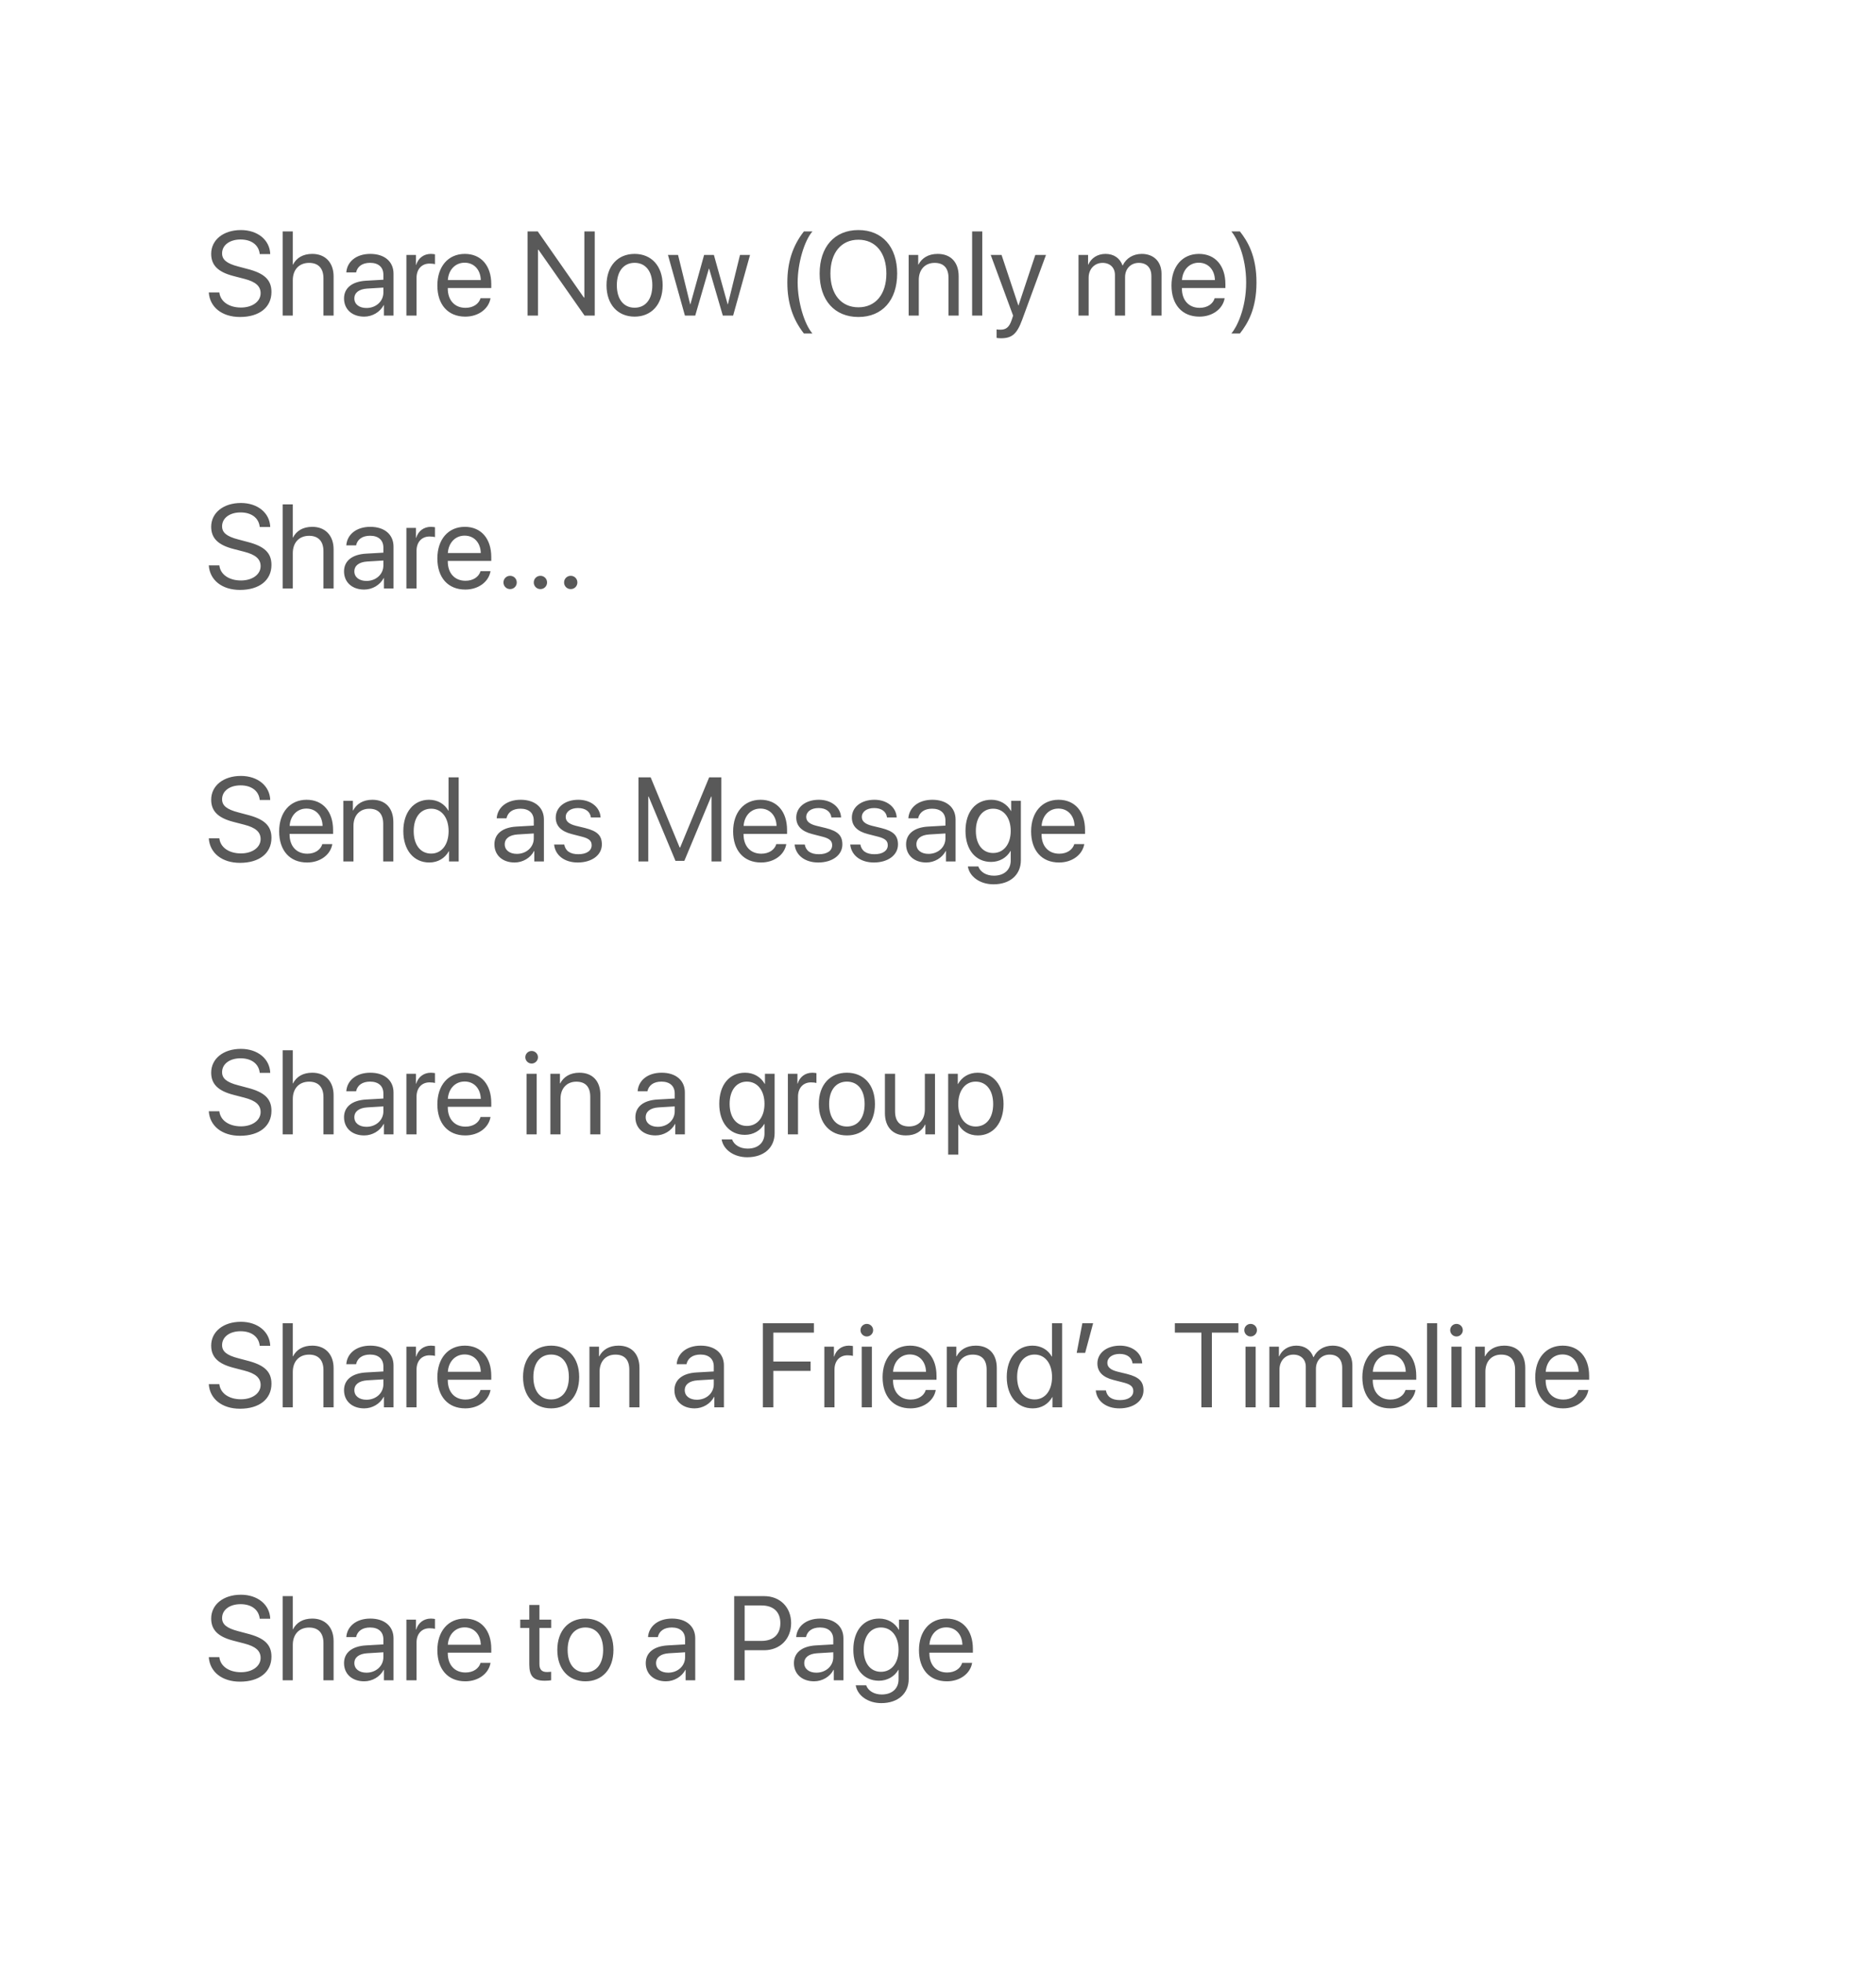 <svg width="220" height="230" viewBox="0 0 220 230" fill="none" xmlns="http://www.w3.org/2000/svg">
<g filter="url(#filter0_d_1_257)">
<rect x="12" y="8" width="196" height="200" rx="4" fill="white"/>
<g clip-path="url(#clip0_1_257)">
<path d="M12 12H208V44H12V12Z" fill="white"/>
<path d="M24.485 30.286C24.602 32.029 26.051 33.164 28.143 33.164C30.412 33.164 31.834 32.036 31.834 30.231C31.834 28.816 31.007 28.03 28.963 27.518L27.931 27.244C26.591 26.895 26.044 26.451 26.044 25.706C26.044 24.742 26.933 24.079 28.211 24.079C29.496 24.079 30.351 24.729 30.46 25.788H31.69C31.636 24.134 30.214 22.972 28.252 22.972C26.201 22.972 24.766 24.12 24.766 25.761C24.766 27.101 25.572 27.9 27.391 28.365L28.655 28.693C29.981 29.035 30.562 29.548 30.562 30.382C30.562 31.352 29.592 32.057 28.259 32.057C26.851 32.057 25.839 31.352 25.723 30.286H24.485ZM33.147 33H34.336V28.857C34.336 27.627 35.067 26.82 36.25 26.82C37.364 26.82 37.932 27.497 37.932 28.625V33H39.121V28.406C39.121 26.82 38.178 25.768 36.619 25.768C35.539 25.768 34.76 26.232 34.363 27.025H34.336V23.136H33.147V33ZM42.977 32.111C42.122 32.111 41.555 31.667 41.555 30.99C41.555 30.32 42.102 29.896 43.059 29.835L44.959 29.719V30.3C44.959 31.325 44.098 32.111 42.977 32.111ZM42.71 33.123C43.667 33.123 44.569 32.59 44.993 31.776H45.02V33H46.148V28.085C46.148 26.67 45.096 25.768 43.428 25.768C41.746 25.768 40.693 26.711 40.611 27.941H41.76C41.91 27.244 42.484 26.814 43.4 26.814C44.385 26.814 44.959 27.333 44.959 28.201V28.796L42.922 28.912C41.281 29.008 40.345 29.773 40.345 30.99C40.345 32.269 41.295 33.123 42.71 33.123ZM47.659 33H48.849V28.57C48.849 27.565 49.45 26.902 50.373 26.902C50.66 26.902 50.913 26.936 51.009 26.971V25.815C50.913 25.802 50.735 25.768 50.53 25.768C49.696 25.768 49.04 26.267 48.808 27.053H48.78V25.891H47.659V33ZM54.488 26.8C55.609 26.8 56.355 27.648 56.382 28.837H52.52C52.595 27.654 53.374 26.8 54.488 26.8ZM56.355 30.963C56.156 31.633 55.493 32.091 54.591 32.091C53.312 32.091 52.513 31.195 52.513 29.835V29.767H57.612V29.315C57.612 27.162 56.43 25.768 54.509 25.768C52.547 25.768 51.289 27.265 51.289 29.473C51.289 31.708 52.526 33.123 54.563 33.123C56.115 33.123 57.318 32.207 57.523 30.963H56.355ZM63.088 33V25.282H63.149L68.55 33H69.746V23.136H68.529V30.881H68.468L63.067 23.136H61.871V33H63.088ZM74.422 33.123C76.384 33.123 77.71 31.708 77.71 29.445C77.71 27.176 76.384 25.768 74.422 25.768C72.453 25.768 71.127 27.176 71.127 29.445C71.127 31.708 72.453 33.123 74.422 33.123ZM74.422 32.077C73.164 32.077 72.337 31.12 72.337 29.445C72.337 27.77 73.164 26.814 74.422 26.814C75.68 26.814 76.5 27.77 76.5 29.445C76.5 31.12 75.68 32.077 74.422 32.077ZM87.957 25.891H86.781L85.359 31.674H85.332L83.719 25.891H82.57L80.964 31.674H80.936L79.515 25.891H78.332L80.321 33H81.531L83.131 27.497H83.158L84.765 33H85.975L87.957 25.891ZM92.332 29.117C92.332 31.496 92.961 33.431 94.273 35.099H95.272C94.301 33.971 93.542 31.352 93.542 29.117C93.542 26.882 94.301 24.264 95.272 23.136H94.273C92.961 24.804 92.332 26.738 92.332 29.117ZM100.665 22.972C97.869 22.972 96.119 24.94 96.119 28.071C96.119 31.202 97.869 33.164 100.665 33.164C103.461 33.164 105.211 31.202 105.211 28.071C105.211 24.94 103.461 22.972 100.665 22.972ZM100.665 24.106C102.682 24.106 103.946 25.638 103.946 28.071C103.946 30.498 102.682 32.029 100.665 32.029C98.648 32.029 97.384 30.498 97.384 28.071C97.384 25.638 98.648 24.106 100.665 24.106ZM106.558 33H107.747V28.816C107.747 27.613 108.479 26.82 109.6 26.82C110.693 26.82 111.233 27.449 111.233 28.598V33H112.423V28.386C112.423 26.773 111.521 25.768 109.962 25.768C108.861 25.768 108.103 26.26 107.706 27.025H107.679V25.891H106.558V33ZM114.002 33H115.191V23.136H114.002V33ZM117.386 35.659C118.671 35.659 119.259 35.16 119.867 33.499L122.663 25.891H121.412L119.443 31.811H119.423L117.454 25.891H116.183L118.808 33.007L118.644 33.506C118.37 34.333 118.001 34.654 117.338 34.654C117.188 34.654 117.003 34.648 116.873 34.62V35.618C117.003 35.645 117.242 35.659 117.386 35.659ZM126.478 33H127.667V28.543C127.667 27.559 128.351 26.82 129.294 26.82C130.176 26.82 130.75 27.381 130.75 28.235V33H131.939V28.481C131.939 27.518 132.603 26.82 133.546 26.82C134.482 26.82 135.022 27.395 135.022 28.365V33H136.212V28.092C136.212 26.684 135.303 25.768 133.895 25.768C132.896 25.768 132.062 26.273 131.666 27.121H131.639C131.331 26.26 130.613 25.768 129.643 25.768C128.686 25.768 127.961 26.273 127.626 27.025H127.599V25.891H126.478V33ZM140.58 26.8C141.701 26.8 142.446 27.648 142.474 28.837H138.611C138.687 27.654 139.466 26.8 140.58 26.8ZM142.446 30.963C142.248 31.633 141.585 32.091 140.683 32.091C139.404 32.091 138.604 31.195 138.604 29.835V29.767H143.704V29.315C143.704 27.162 142.521 25.768 140.601 25.768C138.639 25.768 137.381 27.265 137.381 29.473C137.381 31.708 138.618 33.123 140.655 33.123C142.207 33.123 143.41 32.207 143.615 30.963H142.446ZM147.348 29.117C147.348 25.993 146.309 24.284 145.406 23.136H144.408C145.003 23.826 146.138 26.02 146.138 29.117C146.138 32.214 145.01 34.401 144.408 35.099H145.406C146.309 33.95 147.348 32.241 147.348 29.117Z" fill="#595959"/>
<path d="M12 44H208V76H12V44Z" fill="white"/>
<path d="M24.485 62.286C24.602 64.029 26.051 65.164 28.143 65.164C30.412 65.164 31.834 64.036 31.834 62.231C31.834 60.816 31.007 60.03 28.963 59.518L27.931 59.244C26.591 58.895 26.044 58.451 26.044 57.706C26.044 56.742 26.933 56.079 28.211 56.079C29.496 56.079 30.351 56.728 30.46 57.788H31.69C31.636 56.134 30.214 54.972 28.252 54.972C26.201 54.972 24.766 56.12 24.766 57.761C24.766 59.101 25.572 59.9 27.391 60.365L28.655 60.693C29.981 61.035 30.562 61.548 30.562 62.382C30.562 63.352 29.592 64.057 28.259 64.057C26.851 64.057 25.839 63.352 25.723 62.286H24.485ZM33.147 65H34.336V60.857C34.336 59.627 35.067 58.82 36.25 58.82C37.364 58.82 37.932 59.497 37.932 60.625V65H39.121V60.406C39.121 58.82 38.178 57.768 36.619 57.768C35.539 57.768 34.76 58.232 34.363 59.025H34.336V55.136H33.147V65ZM42.977 64.111C42.122 64.111 41.555 63.667 41.555 62.99C41.555 62.32 42.102 61.897 43.059 61.835L44.959 61.719V62.3C44.959 63.325 44.098 64.111 42.977 64.111ZM42.71 65.123C43.667 65.123 44.569 64.59 44.993 63.776H45.02V65H46.148V60.085C46.148 58.67 45.096 57.768 43.428 57.768C41.746 57.768 40.693 58.711 40.611 59.941H41.76C41.91 59.244 42.484 58.813 43.4 58.813C44.385 58.813 44.959 59.333 44.959 60.201V60.796L42.922 60.912C41.281 61.008 40.345 61.773 40.345 62.99C40.345 64.269 41.295 65.123 42.71 65.123ZM47.659 65H48.849V60.57C48.849 59.565 49.45 58.902 50.373 58.902C50.66 58.902 50.913 58.937 51.009 58.971V57.815C50.913 57.802 50.735 57.768 50.53 57.768C49.696 57.768 49.04 58.267 48.808 59.053H48.78V57.891H47.659V65ZM54.488 58.8C55.609 58.8 56.355 59.648 56.382 60.837H52.52C52.595 59.654 53.374 58.8 54.488 58.8ZM56.355 62.963C56.156 63.633 55.493 64.091 54.591 64.091C53.312 64.091 52.513 63.195 52.513 61.835V61.767H57.612V61.315C57.612 59.162 56.43 57.768 54.509 57.768C52.547 57.768 51.289 59.265 51.289 61.473C51.289 63.708 52.526 65.123 54.563 65.123C56.115 65.123 57.318 64.207 57.523 62.963H56.355ZM59.82 65.068C60.258 65.068 60.6 64.727 60.6 64.289C60.6 63.852 60.258 63.51 59.82 63.51C59.383 63.51 59.041 63.852 59.041 64.289C59.041 64.727 59.383 65.068 59.82 65.068ZM63.375 65.068C63.812 65.068 64.154 64.727 64.154 64.289C64.154 63.852 63.812 63.51 63.375 63.51C62.938 63.51 62.596 63.852 62.596 64.289C62.596 64.727 62.938 65.068 63.375 65.068ZM66.93 65.068C67.367 65.068 67.709 64.727 67.709 64.289C67.709 63.852 67.367 63.51 66.93 63.51C66.492 63.51 66.15 63.852 66.15 64.289C66.15 64.727 66.492 65.068 66.93 65.068Z" fill="#595959"/>
<path d="M12 76H208V108H12V76Z" fill="white"/>
<path d="M24.485 94.286C24.602 96.029 26.051 97.164 28.143 97.164C30.412 97.164 31.834 96.036 31.834 94.231C31.834 92.816 31.007 92.03 28.963 91.518L27.931 91.244C26.591 90.895 26.044 90.451 26.044 89.706C26.044 88.742 26.933 88.079 28.211 88.079C29.496 88.079 30.351 88.728 30.46 89.788H31.69C31.636 88.134 30.214 86.972 28.252 86.972C26.201 86.972 24.766 88.12 24.766 89.761C24.766 91.101 25.572 91.9 27.391 92.365L28.655 92.693C29.981 93.035 30.562 93.548 30.562 94.382C30.562 95.353 29.592 96.057 28.259 96.057C26.851 96.057 25.839 95.353 25.723 94.286H24.485ZM35.935 90.8C37.057 90.8 37.802 91.647 37.829 92.837H33.967C34.042 91.654 34.821 90.8 35.935 90.8ZM37.802 94.963C37.603 95.633 36.94 96.091 36.038 96.091C34.76 96.091 33.96 95.195 33.96 93.835V93.767H39.06V93.315C39.06 91.162 37.877 89.768 35.956 89.768C33.994 89.768 32.736 91.265 32.736 93.473C32.736 95.708 33.974 97.123 36.011 97.123C37.562 97.123 38.766 96.207 38.971 94.963H37.802ZM40.263 97H41.452V92.816C41.452 91.613 42.184 90.82 43.305 90.82C44.398 90.82 44.938 91.449 44.938 92.598V97H46.128V92.386C46.128 90.772 45.226 89.768 43.667 89.768C42.566 89.768 41.808 90.26 41.411 91.025H41.384V89.891H40.263V97ZM50.339 97.123C51.364 97.123 52.178 96.617 52.636 95.797H52.656V97H53.791V87.136H52.602V91.046H52.574C52.15 90.267 51.33 89.768 50.312 89.768C48.52 89.768 47.297 91.217 47.297 93.445C47.297 95.674 48.527 97.123 50.339 97.123ZM50.565 90.814C51.788 90.814 52.608 91.859 52.608 93.445C52.608 95.038 51.788 96.077 50.565 96.077C49.307 96.077 48.514 95.059 48.514 93.445C48.514 91.839 49.307 90.814 50.565 90.814ZM60.613 96.111C59.759 96.111 59.191 95.667 59.191 94.99C59.191 94.32 59.738 93.897 60.695 93.835L62.596 93.719V94.3C62.596 95.325 61.734 96.111 60.613 96.111ZM60.347 97.123C61.304 97.123 62.206 96.59 62.63 95.776H62.657V97H63.785V92.085C63.785 90.67 62.732 89.768 61.065 89.768C59.383 89.768 58.33 90.711 58.248 91.941H59.397C59.547 91.244 60.121 90.814 61.037 90.814C62.022 90.814 62.596 91.333 62.596 92.201V92.796L60.559 92.912C58.918 93.008 57.981 93.773 57.981 94.99C57.981 96.269 58.932 97.123 60.347 97.123ZM65.173 91.853C65.173 92.823 65.788 93.466 67.039 93.787L68.29 94.108C69.09 94.32 69.384 94.594 69.384 95.1C69.384 95.742 68.789 96.152 67.825 96.152C66.861 96.152 66.301 95.756 66.171 95.018H64.981C65.105 96.275 66.191 97.123 67.75 97.123C69.411 97.123 70.58 96.248 70.58 95.011C70.58 93.965 70.061 93.445 68.625 93.083L67.524 92.816C66.718 92.611 66.342 92.283 66.342 91.791C66.342 91.169 66.916 90.738 67.784 90.738C68.659 90.738 69.213 91.162 69.295 91.846H70.43C70.375 90.643 69.295 89.768 67.825 89.768C66.26 89.768 65.173 90.636 65.173 91.853ZM84.594 97V87.136H83.165L79.761 95.366H79.706L76.302 87.136H74.873V97H76.022V89.398H76.069L79.214 96.932H80.253L83.397 89.398H83.445V97H84.594ZM89.174 90.8C90.295 90.8 91.04 91.647 91.067 92.837H87.205C87.28 91.654 88.06 90.8 89.174 90.8ZM91.04 94.963C90.842 95.633 90.179 96.091 89.276 96.091C87.998 96.091 87.198 95.195 87.198 93.835V93.767H92.298V93.315C92.298 91.162 91.115 89.768 89.194 89.768C87.232 89.768 85.975 91.265 85.975 93.473C85.975 95.708 87.212 97.123 89.249 97.123C90.801 97.123 92.004 96.207 92.209 94.963H91.04ZM93.378 91.853C93.378 92.823 93.993 93.466 95.244 93.787L96.495 94.108C97.295 94.32 97.589 94.594 97.589 95.1C97.589 95.742 96.994 96.152 96.03 96.152C95.066 96.152 94.506 95.756 94.376 95.018H93.186C93.31 96.275 94.397 97.123 95.955 97.123C97.616 97.123 98.785 96.248 98.785 95.011C98.785 93.965 98.266 93.445 96.83 93.083L95.73 92.816C94.923 92.611 94.547 92.283 94.547 91.791C94.547 91.169 95.121 90.738 95.989 90.738C96.864 90.738 97.418 91.162 97.5 91.846H98.635C98.58 90.643 97.5 89.768 96.03 89.768C94.465 89.768 93.378 90.636 93.378 91.853ZM99.899 91.853C99.899 92.823 100.515 93.466 101.766 93.787L103.017 94.108C103.816 94.32 104.11 94.594 104.11 95.1C104.11 95.742 103.516 96.152 102.552 96.152C101.588 96.152 101.027 95.756 100.897 95.018H99.708C99.831 96.275 100.918 97.123 102.477 97.123C104.138 97.123 105.307 96.248 105.307 95.011C105.307 93.965 104.787 93.445 103.352 93.083L102.251 92.816C101.444 92.611 101.068 92.283 101.068 91.791C101.068 91.169 101.643 90.738 102.511 90.738C103.386 90.738 103.939 91.162 104.021 91.846H105.156C105.102 90.643 104.021 89.768 102.552 89.768C100.986 89.768 99.899 90.636 99.899 91.853ZM108.889 96.111C108.034 96.111 107.467 95.667 107.467 94.99C107.467 94.32 108.014 93.897 108.971 93.835L110.871 93.719V94.3C110.871 95.325 110.01 96.111 108.889 96.111ZM108.622 97.123C109.579 97.123 110.481 96.59 110.905 95.776H110.933V97H112.061V92.085C112.061 90.67 111.008 89.768 109.34 89.768C107.658 89.768 106.605 90.711 106.523 91.941H107.672C107.822 91.244 108.396 90.814 109.312 90.814C110.297 90.814 110.871 91.333 110.871 92.201V92.796L108.834 92.912C107.193 93.008 106.257 93.773 106.257 94.99C106.257 96.269 107.207 97.123 108.622 97.123ZM116.463 96.009C115.239 96.009 114.439 95.011 114.439 93.418C114.439 91.825 115.239 90.814 116.463 90.814C117.7 90.814 118.527 91.853 118.527 93.418C118.527 94.983 117.7 96.009 116.463 96.009ZM116.504 99.68C118.466 99.68 119.717 98.552 119.717 96.856V89.891H118.582V91.087H118.562C118.09 90.26 117.256 89.768 116.251 89.768C114.412 89.768 113.223 91.189 113.223 93.418C113.223 95.626 114.412 97.055 116.224 97.055C117.222 97.055 118.062 96.549 118.5 95.776H118.527V96.897C118.527 97.957 117.782 98.668 116.552 98.668C115.663 98.668 114.959 98.237 114.727 97.588H113.503C113.701 98.798 114.938 99.68 116.504 99.68ZM124.119 90.8C125.24 90.8 125.985 91.647 126.013 92.837H122.15C122.226 91.654 123.005 90.8 124.119 90.8ZM125.985 94.963C125.787 95.633 125.124 96.091 124.222 96.091C122.943 96.091 122.144 95.195 122.144 93.835V93.767H127.243V93.315C127.243 91.162 126.061 89.768 124.14 89.768C122.178 89.768 120.92 91.265 120.92 93.473C120.92 95.708 122.157 97.123 124.194 97.123C125.746 97.123 126.949 96.207 127.154 94.963H125.985Z" fill="#595959"/>
<path d="M12 108H208V140H12V108Z" fill="white"/>
<path d="M24.485 126.286C24.602 128.029 26.051 129.164 28.143 129.164C30.412 129.164 31.834 128.036 31.834 126.231C31.834 124.816 31.007 124.03 28.963 123.518L27.931 123.244C26.591 122.896 26.044 122.451 26.044 121.706C26.044 120.742 26.933 120.079 28.211 120.079C29.496 120.079 30.351 120.729 30.46 121.788H31.69C31.636 120.134 30.214 118.972 28.252 118.972C26.201 118.972 24.766 120.12 24.766 121.761C24.766 123.101 25.572 123.9 27.391 124.365L28.655 124.693C29.981 125.035 30.562 125.548 30.562 126.382C30.562 127.353 29.592 128.057 28.259 128.057C26.851 128.057 25.839 127.353 25.723 126.286H24.485ZM33.147 129H34.336V124.857C34.336 123.627 35.067 122.82 36.25 122.82C37.364 122.82 37.932 123.497 37.932 124.625V129H39.121V124.406C39.121 122.82 38.178 121.768 36.619 121.768C35.539 121.768 34.76 122.232 34.363 123.025H34.336V119.136H33.147V129ZM42.977 128.111C42.122 128.111 41.555 127.667 41.555 126.99C41.555 126.32 42.102 125.896 43.059 125.835L44.959 125.719V126.3C44.959 127.325 44.098 128.111 42.977 128.111ZM42.71 129.123C43.667 129.123 44.569 128.59 44.993 127.776H45.02V129H46.148V124.085C46.148 122.67 45.096 121.768 43.428 121.768C41.746 121.768 40.693 122.711 40.611 123.941H41.76C41.91 123.244 42.484 122.813 43.4 122.813C44.385 122.813 44.959 123.333 44.959 124.201V124.796L42.922 124.912C41.281 125.008 40.345 125.773 40.345 126.99C40.345 128.269 41.295 129.123 42.71 129.123ZM47.659 129H48.849V124.57C48.849 123.565 49.45 122.902 50.373 122.902C50.66 122.902 50.913 122.937 51.009 122.971V121.815C50.913 121.802 50.735 121.768 50.53 121.768C49.696 121.768 49.04 122.267 48.808 123.053H48.78V121.891H47.659V129ZM54.488 122.8C55.609 122.8 56.355 123.647 56.382 124.837H52.52C52.595 123.654 53.374 122.8 54.488 122.8ZM56.355 126.963C56.156 127.633 55.493 128.091 54.591 128.091C53.312 128.091 52.513 127.195 52.513 125.835V125.767H57.612V125.315C57.612 123.162 56.43 121.768 54.509 121.768C52.547 121.768 51.289 123.265 51.289 125.473C51.289 127.708 52.526 129.123 54.563 129.123C56.115 129.123 57.318 128.207 57.523 126.963H56.355ZM61.748 129H62.938V121.891H61.748V129ZM62.343 120.694C62.753 120.694 63.088 120.359 63.088 119.956C63.088 119.546 62.753 119.218 62.343 119.218C61.94 119.218 61.605 119.546 61.605 119.956C61.605 120.359 61.94 120.694 62.343 120.694ZM64.544 129H65.733V124.816C65.733 123.613 66.465 122.82 67.586 122.82C68.68 122.82 69.22 123.449 69.22 124.598V129H70.409V124.386C70.409 122.772 69.507 121.768 67.948 121.768C66.848 121.768 66.089 122.26 65.692 123.025H65.665V121.891H64.544V129ZM77.143 128.111C76.288 128.111 75.721 127.667 75.721 126.99C75.721 126.32 76.268 125.896 77.225 125.835L79.125 125.719V126.3C79.125 127.325 78.264 128.111 77.143 128.111ZM76.876 129.123C77.833 129.123 78.735 128.59 79.159 127.776H79.186V129H80.314V124.085C80.314 122.67 79.262 121.768 77.594 121.768C75.912 121.768 74.859 122.711 74.777 123.941H75.926C76.076 123.244 76.65 122.813 77.566 122.813C78.551 122.813 79.125 123.333 79.125 124.201V124.796L77.088 124.912C75.447 125.008 74.511 125.773 74.511 126.99C74.511 128.269 75.461 129.123 76.876 129.123ZM87.588 128.009C86.364 128.009 85.564 127.011 85.564 125.418C85.564 123.825 86.364 122.813 87.588 122.813C88.825 122.813 89.652 123.853 89.652 125.418C89.652 126.983 88.825 128.009 87.588 128.009ZM87.629 131.68C89.591 131.68 90.842 130.552 90.842 128.856V121.891H89.707V123.087H89.686C89.215 122.26 88.381 121.768 87.376 121.768C85.537 121.768 84.348 123.189 84.348 125.418C84.348 127.626 85.537 129.055 87.349 129.055C88.347 129.055 89.188 128.549 89.625 127.776H89.652V128.897C89.652 129.957 88.907 130.668 87.677 130.668C86.788 130.668 86.084 130.237 85.852 129.588H84.628C84.826 130.798 86.064 131.68 87.629 131.68ZM92.394 129H93.583V124.57C93.583 123.565 94.185 122.902 95.107 122.902C95.394 122.902 95.647 122.937 95.743 122.971V121.815C95.647 121.802 95.47 121.768 95.265 121.768C94.431 121.768 93.774 122.267 93.542 123.053H93.515V121.891H92.394V129ZM99.318 129.123C101.28 129.123 102.606 127.708 102.606 125.445C102.606 123.176 101.28 121.768 99.318 121.768C97.35 121.768 96.023 123.176 96.023 125.445C96.023 127.708 97.35 129.123 99.318 129.123ZM99.318 128.077C98.061 128.077 97.233 127.12 97.233 125.445C97.233 123.771 98.061 122.813 99.318 122.813C100.576 122.813 101.396 123.771 101.396 125.445C101.396 127.12 100.576 128.077 99.318 128.077ZM109.647 121.891H108.458V126.067C108.458 127.277 107.761 128.07 106.605 128.07C105.505 128.07 104.965 127.448 104.965 126.293V121.891H103.775V126.505C103.775 128.118 104.685 129.123 106.236 129.123C107.33 129.123 108.068 128.665 108.492 127.845H108.52V129H109.647V121.891ZM114.645 121.768C113.612 121.768 112.785 122.294 112.348 123.094H112.32V121.891H111.192V131.372H112.382V127.845H112.409C112.833 128.624 113.653 129.123 114.672 129.123C116.463 129.123 117.687 127.674 117.687 125.445C117.687 123.217 116.456 121.768 114.645 121.768ZM114.412 128.077C113.195 128.077 112.375 127.031 112.375 125.445C112.375 123.866 113.195 122.813 114.412 122.813C115.677 122.813 116.47 123.839 116.47 125.445C116.47 127.059 115.677 128.077 114.412 128.077Z" fill="#595959"/>
<path d="M12 140H208V172H12V140Z" fill="white"/>
<path d="M24.485 158.286C24.602 160.029 26.051 161.164 28.143 161.164C30.412 161.164 31.834 160.036 31.834 158.231C31.834 156.816 31.007 156.03 28.963 155.518L27.931 155.244C26.591 154.896 26.044 154.451 26.044 153.706C26.044 152.742 26.933 152.079 28.211 152.079C29.496 152.079 30.351 152.729 30.46 153.788H31.69C31.636 152.134 30.214 150.972 28.252 150.972C26.201 150.972 24.766 152.12 24.766 153.761C24.766 155.101 25.572 155.9 27.391 156.365L28.655 156.693C29.981 157.035 30.562 157.548 30.562 158.382C30.562 159.353 29.592 160.057 28.259 160.057C26.851 160.057 25.839 159.353 25.723 158.286H24.485ZM33.147 161H34.336V156.857C34.336 155.627 35.067 154.82 36.25 154.82C37.364 154.82 37.932 155.497 37.932 156.625V161H39.121V156.406C39.121 154.82 38.178 153.768 36.619 153.768C35.539 153.768 34.76 154.232 34.363 155.025H34.336V151.136H33.147V161ZM42.977 160.111C42.122 160.111 41.555 159.667 41.555 158.99C41.555 158.32 42.102 157.896 43.059 157.835L44.959 157.719V158.3C44.959 159.325 44.098 160.111 42.977 160.111ZM42.71 161.123C43.667 161.123 44.569 160.59 44.993 159.776H45.02V161H46.148V156.085C46.148 154.67 45.096 153.768 43.428 153.768C41.746 153.768 40.693 154.711 40.611 155.941H41.76C41.91 155.244 42.484 154.813 43.4 154.813C44.385 154.813 44.959 155.333 44.959 156.201V156.796L42.922 156.912C41.281 157.008 40.345 157.773 40.345 158.99C40.345 160.269 41.295 161.123 42.71 161.123ZM47.659 161H48.849V156.57C48.849 155.565 49.45 154.902 50.373 154.902C50.66 154.902 50.913 154.937 51.009 154.971V153.815C50.913 153.802 50.735 153.768 50.53 153.768C49.696 153.768 49.04 154.267 48.808 155.053H48.78V153.891H47.659V161ZM54.488 154.8C55.609 154.8 56.355 155.647 56.382 156.837H52.52C52.595 155.654 53.374 154.8 54.488 154.8ZM56.355 158.963C56.156 159.633 55.493 160.091 54.591 160.091C53.312 160.091 52.513 159.195 52.513 157.835V157.767H57.612V157.315C57.612 155.162 56.43 153.768 54.509 153.768C52.547 153.768 51.289 155.265 51.289 157.473C51.289 159.708 52.526 161.123 54.563 161.123C56.115 161.123 57.318 160.207 57.523 158.963H56.355ZM64.633 161.123C66.595 161.123 67.921 159.708 67.921 157.445C67.921 155.176 66.595 153.768 64.633 153.768C62.664 153.768 61.338 155.176 61.338 157.445C61.338 159.708 62.664 161.123 64.633 161.123ZM64.633 160.077C63.375 160.077 62.548 159.12 62.548 157.445C62.548 155.771 63.375 154.813 64.633 154.813C65.891 154.813 66.711 155.771 66.711 157.445C66.711 159.12 65.891 160.077 64.633 160.077ZM69.124 161H70.314V156.816C70.314 155.613 71.045 154.82 72.166 154.82C73.26 154.82 73.8 155.449 73.8 156.598V161H74.989V156.386C74.989 154.772 74.087 153.768 72.528 153.768C71.428 153.768 70.669 154.26 70.272 155.025H70.245V153.891H69.124V161ZM81.723 160.111C80.868 160.111 80.301 159.667 80.301 158.99C80.301 158.32 80.848 157.896 81.805 157.835L83.705 157.719V158.3C83.705 159.325 82.844 160.111 81.723 160.111ZM81.456 161.123C82.413 161.123 83.315 160.59 83.739 159.776H83.767V161H84.894V156.085C84.894 154.67 83.842 153.768 82.174 153.768C80.492 153.768 79.439 154.711 79.357 155.941H80.506C80.656 155.244 81.231 154.813 82.147 154.813C83.131 154.813 83.705 155.333 83.705 156.201V156.796L81.668 156.912C80.027 157.008 79.091 157.773 79.091 158.99C79.091 160.269 80.041 161.123 81.456 161.123ZM90.691 161V156.728H95.06V155.634H90.691V152.243H95.449V151.136H89.461V161H90.691ZM96.673 161H97.862V156.57C97.862 155.565 98.464 154.902 99.387 154.902C99.674 154.902 99.927 154.937 100.022 154.971V153.815C99.927 153.802 99.749 153.768 99.544 153.768C98.71 153.768 98.054 154.267 97.821 155.053H97.794V153.891H96.673V161ZM101.055 161H102.244V153.891H101.055V161ZM101.649 152.694C102.06 152.694 102.395 152.359 102.395 151.956C102.395 151.546 102.06 151.218 101.649 151.218C101.246 151.218 100.911 151.546 100.911 151.956C100.911 152.359 101.246 152.694 101.649 152.694ZM106.701 154.8C107.822 154.8 108.567 155.647 108.595 156.837H104.732C104.808 155.654 105.587 154.8 106.701 154.8ZM108.567 158.963C108.369 159.633 107.706 160.091 106.804 160.091C105.525 160.091 104.726 159.195 104.726 157.835V157.767H109.825V157.315C109.825 155.162 108.643 153.768 106.722 153.768C104.76 153.768 103.502 155.265 103.502 157.473C103.502 159.708 104.739 161.123 106.776 161.123C108.328 161.123 109.531 160.207 109.736 158.963H108.567ZM111.028 161H112.218V156.816C112.218 155.613 112.949 154.82 114.07 154.82C115.164 154.82 115.704 155.449 115.704 156.598V161H116.894V156.386C116.894 154.772 115.991 153.768 114.433 153.768C113.332 153.768 112.573 154.26 112.177 155.025H112.149V153.891H111.028V161ZM121.104 161.123C122.13 161.123 122.943 160.617 123.401 159.797H123.422V161H124.557V151.136H123.367V155.046H123.34C122.916 154.267 122.096 153.768 121.077 153.768C119.286 153.768 118.062 155.217 118.062 157.445C118.062 159.674 119.293 161.123 121.104 161.123ZM121.33 154.813C122.554 154.813 123.374 155.859 123.374 157.445C123.374 159.038 122.554 160.077 121.33 160.077C120.072 160.077 119.279 159.059 119.279 157.445C119.279 155.839 120.072 154.813 121.33 154.813ZM127.257 154.615L128.193 151.136H126.929L126.266 154.615H127.257ZM128.692 155.853C128.692 156.823 129.308 157.466 130.559 157.787L131.81 158.108C132.609 158.32 132.903 158.594 132.903 159.1C132.903 159.742 132.309 160.152 131.345 160.152C130.381 160.152 129.82 159.756 129.69 159.018H128.501C128.624 160.275 129.711 161.123 131.27 161.123C132.931 161.123 134.1 160.248 134.1 159.011C134.1 157.965 133.58 157.445 132.145 157.083L131.044 156.816C130.237 156.611 129.861 156.283 129.861 155.791C129.861 155.169 130.436 154.738 131.304 154.738C132.179 154.738 132.732 155.162 132.814 155.846H133.949C133.895 154.643 132.814 153.768 131.345 153.768C129.779 153.768 128.692 154.636 128.692 155.853ZM142.118 161V152.243H145.229V151.136H137.777V152.243H140.888V161H142.118ZM146.062 161H147.252V153.891H146.062V161ZM146.657 152.694C147.067 152.694 147.402 152.359 147.402 151.956C147.402 151.546 147.067 151.218 146.657 151.218C146.254 151.218 145.919 151.546 145.919 151.956C145.919 152.359 146.254 152.694 146.657 152.694ZM148.858 161H150.048V156.543C150.048 155.559 150.731 154.82 151.675 154.82C152.557 154.82 153.131 155.381 153.131 156.235V161H154.32V156.481C154.32 155.518 154.983 154.82 155.927 154.82C156.863 154.82 157.403 155.395 157.403 156.365V161H158.593V156.092C158.593 154.684 157.684 153.768 156.275 153.768C155.277 153.768 154.443 154.273 154.047 155.121H154.02C153.712 154.26 152.994 153.768 152.023 153.768C151.066 153.768 150.342 154.273 150.007 155.025H149.979V153.891H148.858V161ZM162.961 154.8C164.082 154.8 164.827 155.647 164.854 156.837H160.992C161.067 155.654 161.847 154.8 162.961 154.8ZM164.827 158.963C164.629 159.633 163.966 160.091 163.063 160.091C161.785 160.091 160.985 159.195 160.985 157.835V157.767H166.085V157.315C166.085 155.162 164.902 153.768 162.981 153.768C161.02 153.768 159.762 155.265 159.762 157.473C159.762 159.708 160.999 161.123 163.036 161.123C164.588 161.123 165.791 160.207 165.996 158.963H164.827ZM167.35 161H168.539V151.136H167.35V161ZM170.207 161H171.396V153.891H170.207V161ZM170.802 152.694C171.212 152.694 171.547 152.359 171.547 151.956C171.547 151.546 171.212 151.218 170.802 151.218C170.398 151.218 170.063 151.546 170.063 151.956C170.063 152.359 170.398 152.694 170.802 152.694ZM173.003 161H174.192V156.816C174.192 155.613 174.924 154.82 176.045 154.82C177.139 154.82 177.679 155.449 177.679 156.598V161H178.868V156.386C178.868 154.772 177.966 153.768 176.407 153.768C175.307 153.768 174.548 154.26 174.151 155.025H174.124V153.891H173.003V161ZM183.236 154.8C184.357 154.8 185.103 155.647 185.13 156.837H181.268C181.343 155.654 182.122 154.8 183.236 154.8ZM185.103 158.963C184.904 159.633 184.241 160.091 183.339 160.091C182.061 160.091 181.261 159.195 181.261 157.835V157.767H186.36V157.315C186.36 155.162 185.178 153.768 183.257 153.768C181.295 153.768 180.037 155.265 180.037 157.473C180.037 159.708 181.274 161.123 183.312 161.123C184.863 161.123 186.066 160.207 186.271 158.963H185.103Z" fill="#595959"/>
<path d="M12 172H208V204H12V172Z" fill="white"/>
<path d="M24.485 190.286C24.602 192.029 26.051 193.164 28.143 193.164C30.412 193.164 31.834 192.036 31.834 190.231C31.834 188.816 31.007 188.03 28.963 187.518L27.931 187.244C26.591 186.896 26.044 186.451 26.044 185.706C26.044 184.742 26.933 184.079 28.211 184.079C29.496 184.079 30.351 184.729 30.46 185.788H31.69C31.636 184.134 30.214 182.972 28.252 182.972C26.201 182.972 24.766 184.12 24.766 185.761C24.766 187.101 25.572 187.9 27.391 188.365L28.655 188.693C29.981 189.035 30.562 189.548 30.562 190.382C30.562 191.353 29.592 192.057 28.259 192.057C26.851 192.057 25.839 191.353 25.723 190.286H24.485ZM33.147 193H34.336V188.857C34.336 187.627 35.067 186.82 36.25 186.82C37.364 186.82 37.932 187.497 37.932 188.625V193H39.121V188.406C39.121 186.82 38.178 185.768 36.619 185.768C35.539 185.768 34.76 186.232 34.363 187.025H34.336V183.136H33.147V193ZM42.977 192.111C42.122 192.111 41.555 191.667 41.555 190.99C41.555 190.32 42.102 189.896 43.059 189.835L44.959 189.719V190.3C44.959 191.325 44.098 192.111 42.977 192.111ZM42.71 193.123C43.667 193.123 44.569 192.59 44.993 191.776H45.02V193H46.148V188.085C46.148 186.67 45.096 185.768 43.428 185.768C41.746 185.768 40.693 186.711 40.611 187.941H41.76C41.91 187.244 42.484 186.813 43.4 186.813C44.385 186.813 44.959 187.333 44.959 188.201V188.796L42.922 188.912C41.281 189.008 40.345 189.773 40.345 190.99C40.345 192.269 41.295 193.123 42.71 193.123ZM47.659 193H48.849V188.57C48.849 187.565 49.45 186.902 50.373 186.902C50.66 186.902 50.913 186.937 51.009 186.971V185.815C50.913 185.802 50.735 185.768 50.53 185.768C49.696 185.768 49.04 186.267 48.808 187.053H48.78V185.891H47.659V193ZM54.488 186.8C55.609 186.8 56.355 187.647 56.382 188.837H52.52C52.595 187.654 53.374 186.8 54.488 186.8ZM56.355 190.963C56.156 191.633 55.493 192.091 54.591 192.091C53.312 192.091 52.513 191.195 52.513 189.835V189.767H57.612V189.315C57.612 187.162 56.43 185.768 54.509 185.768C52.547 185.768 51.289 187.265 51.289 189.473C51.289 191.708 52.526 193.123 54.563 193.123C56.115 193.123 57.318 192.207 57.523 190.963H56.355ZM62.069 184.175V185.891H61.01V186.868H62.069V191.154C62.069 192.521 62.575 193.055 63.881 193.055C64.161 193.055 64.489 193.034 64.633 193V192.002C64.551 192.016 64.277 192.036 64.141 192.036C63.532 192.036 63.259 191.742 63.259 191.093V186.868H64.64V185.891H63.259V184.175H62.069ZM68.652 193.123C70.614 193.123 71.94 191.708 71.94 189.445C71.94 187.176 70.614 185.768 68.652 185.768C66.684 185.768 65.357 187.176 65.357 189.445C65.357 191.708 66.684 193.123 68.652 193.123ZM68.652 192.077C67.394 192.077 66.567 191.12 66.567 189.445C66.567 187.771 67.394 186.813 68.652 186.813C69.91 186.813 70.731 187.771 70.731 189.445C70.731 191.12 69.91 192.077 68.652 192.077ZM78.359 192.111C77.505 192.111 76.938 191.667 76.938 190.99C76.938 190.32 77.484 189.896 78.441 189.835L80.342 189.719V190.3C80.342 191.325 79.481 192.111 78.359 192.111ZM78.093 193.123C79.05 193.123 79.952 192.59 80.376 191.776H80.403V193H81.531V188.085C81.531 186.67 80.478 185.768 78.811 185.768C77.129 185.768 76.076 186.711 75.994 187.941H77.143C77.293 187.244 77.867 186.813 78.783 186.813C79.768 186.813 80.342 187.333 80.342 188.201V188.796L78.305 188.912C76.664 189.008 75.728 189.773 75.728 190.99C75.728 192.269 76.678 193.123 78.093 193.123ZM86.098 183.136V193H87.328V189.479H89.605C91.457 189.479 92.776 188.174 92.776 186.301C92.776 184.435 91.471 183.136 89.618 183.136H86.098ZM87.328 184.229H89.297C90.712 184.229 91.512 184.995 91.512 186.301C91.512 187.613 90.705 188.386 89.297 188.386H87.328V184.229ZM95.736 192.111C94.882 192.111 94.314 191.667 94.314 190.99C94.314 190.32 94.861 189.896 95.818 189.835L97.719 189.719V190.3C97.719 191.325 96.857 192.111 95.736 192.111ZM95.47 193.123C96.427 193.123 97.329 192.59 97.753 191.776H97.78V193H98.908V188.085C98.908 186.67 97.856 185.768 96.188 185.768C94.506 185.768 93.453 186.711 93.371 187.941H94.519C94.67 187.244 95.244 186.813 96.16 186.813C97.144 186.813 97.719 187.333 97.719 188.201V188.796L95.682 188.912C94.041 189.008 93.105 189.773 93.105 190.99C93.105 192.269 94.055 193.123 95.47 193.123ZM103.311 192.009C102.087 192.009 101.287 191.011 101.287 189.418C101.287 187.825 102.087 186.813 103.311 186.813C104.548 186.813 105.375 187.853 105.375 189.418C105.375 190.983 104.548 192.009 103.311 192.009ZM103.352 195.68C105.313 195.68 106.564 194.552 106.564 192.856V185.891H105.43V187.087H105.409C104.938 186.26 104.104 185.768 103.099 185.768C101.26 185.768 100.07 187.189 100.07 189.418C100.07 191.626 101.26 193.055 103.071 193.055C104.069 193.055 104.91 192.549 105.348 191.776H105.375V192.897C105.375 193.957 104.63 194.668 103.399 194.668C102.511 194.668 101.807 194.237 101.574 193.588H100.351C100.549 194.798 101.786 195.68 103.352 195.68ZM110.967 186.8C112.088 186.8 112.833 187.647 112.86 188.837H108.998C109.073 187.654 109.853 186.8 110.967 186.8ZM112.833 190.963C112.635 191.633 111.972 192.091 111.069 192.091C109.791 192.091 108.991 191.195 108.991 189.835V189.767H114.091V189.315C114.091 187.162 112.908 185.768 110.987 185.768C109.025 185.768 107.768 187.265 107.768 189.473C107.768 191.708 109.005 193.123 111.042 193.123C112.594 193.123 113.797 192.207 114.002 190.963H112.833Z" fill="#595959"/>
</g>
<rect x="34" y="208" width="8.485" height="8.485" transform="rotate(-45 34 208)" fill="white"/>
</g>
<defs>
<filter id="filter0_d_1_257" x="0" y="0" width="220" height="230" filterUnits="userSpaceOnUse" color-interpolation-filters="sRGB">
<feFlood flood-opacity="0" result="BackgroundImageFix"/>
<feColorMatrix in="SourceAlpha" type="matrix" values="0 0 0 0 0 0 0 0 0 0 0 0 0 0 0 0 0 0 127 0" result="hardAlpha"/>
<feOffset dy="4"/>
<feGaussianBlur stdDeviation="6"/>
<feColorMatrix type="matrix" values="0 0 0 0 0 0 0 0 0 0 0 0 0 0 0 0 0 0 0.15 0"/>
<feBlend mode="normal" in2="BackgroundImageFix" result="effect1_dropShadow_1_257"/>
<feBlend mode="normal" in="SourceGraphic" in2="effect1_dropShadow_1_257" result="shape"/>
</filter>
<clipPath id="clip0_1_257">
<rect width="196" height="192" fill="white" transform="translate(12 12)"/>
</clipPath>
</defs>
</svg>
